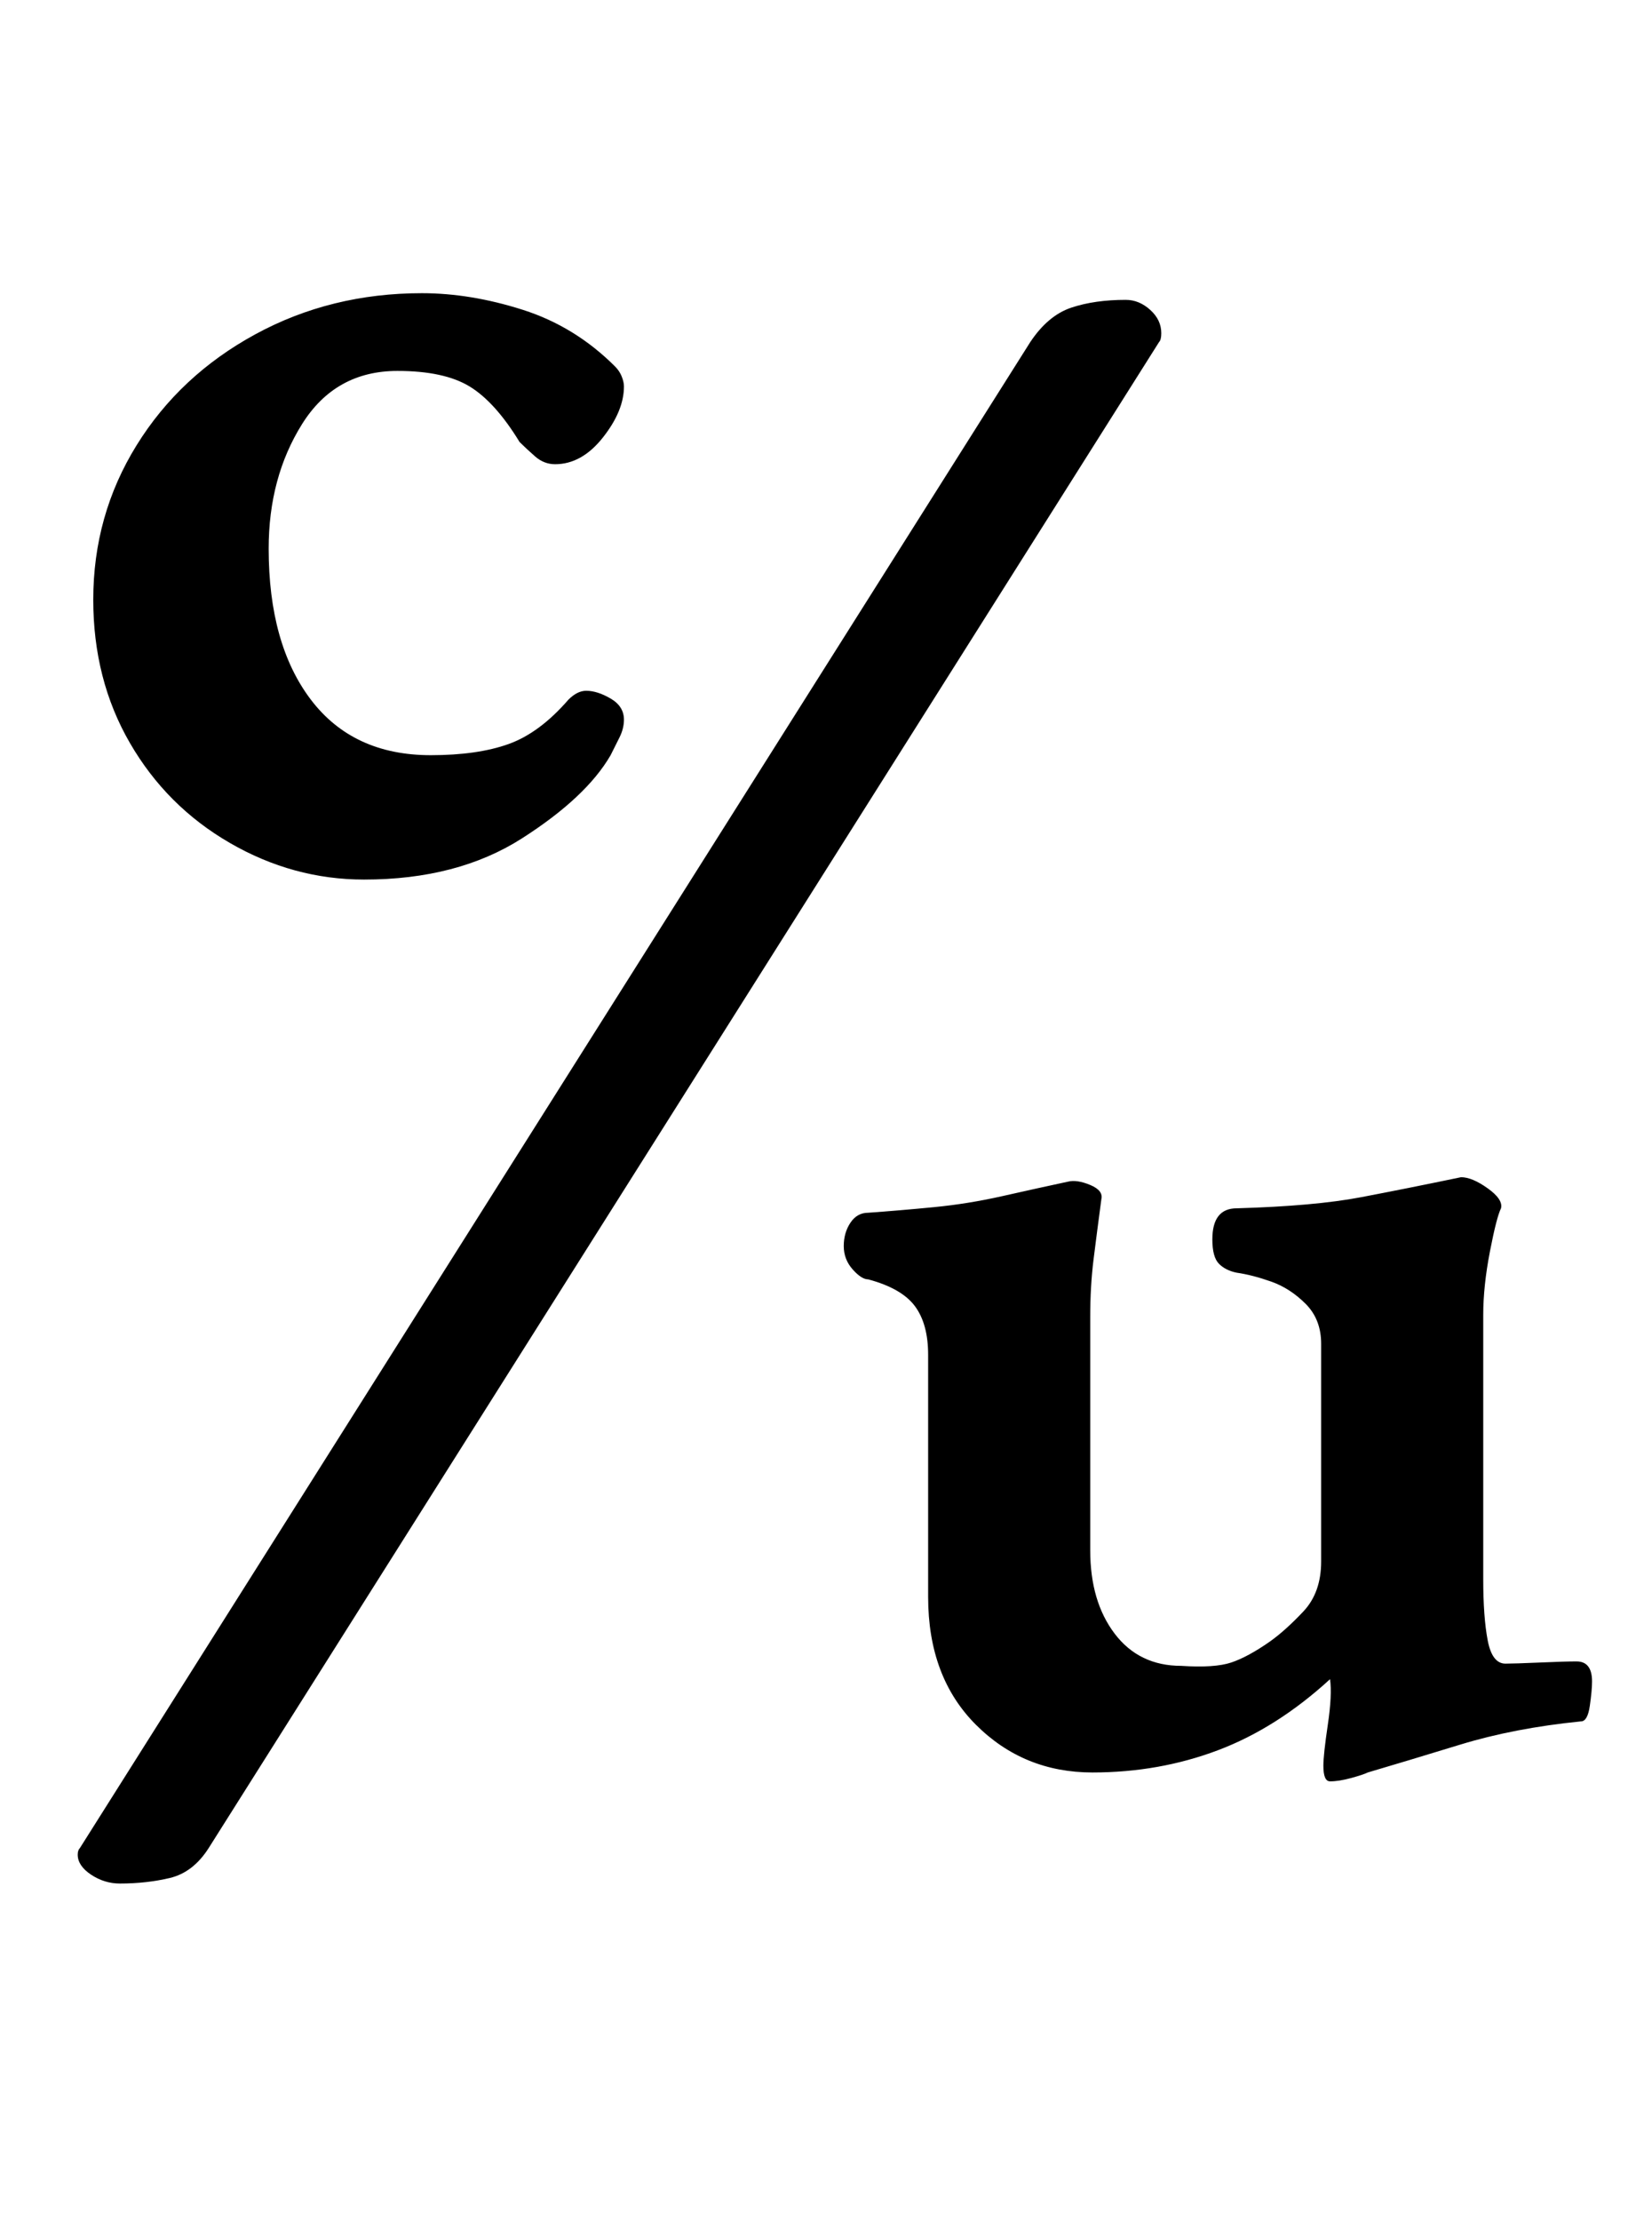 <?xml version="1.0" standalone="no"?>
<!DOCTYPE svg PUBLIC "-//W3C//DTD SVG 1.1//EN" "http://www.w3.org/Graphics/SVG/1.1/DTD/svg11.dtd" >
<svg xmlns="http://www.w3.org/2000/svg" xmlns:xlink="http://www.w3.org/1999/xlink" version="1.1" viewBox="-10 0 744 1000">
  <g transform="matrix(1 0 0 -1 0 800)">
   <path fill="currentColor"
d="M154 404q-32 0 -60.5 16.5t-45 45t-16.5 64.5q0 38 19.5 69.5t53.5 50t75 18.5q22 0 45.5 -7.5t41.5 -25.5q2 -2 3 -4.5t1 -4.5q0 -11 -9.5 -23t-21.5 -12q-5 0 -9 3.5t-7 6.5q-11 18 -22.5 25t-32.5 7q-28 0 -43 -24t-15 -56q0 -43 19 -68t54 -25q21 0 35 5t27 20
q4 4 8 4q5 0 11 -3.5t6 -9.5q0 -4 -2 -8l-4 -8q-11 -19 -40 -37.5t-71 -18.5zM454 646q8 12 18.5 15.5t24.5 3.5q6 0 11 -4.5t5 -10.5q0 -3 -1 -4l-428 -678q-7 -11 -17.5 -13.5t-22.5 -2.5q-7 0 -13 4t-6 9q0 2 1 3zM589 -2q-3 0 -3 7q0 5 2 18.5t1 20.5q-24 -22 -50.5 -32
t-56.5 -10q-31 0 -52.5 21.5t-21.5 57.5v109q0 14 -6 22t-21 12q-3 0 -7 4.5t-4 10.5t3 10.5t8 4.5q14 1 29.5 2.5t31 5t29.5 6.5q4 1 10 -1.5t5 -6.5q-2 -15 -3.5 -27t-1.5 -26v-105q0 -23 11 -37.5t30 -14.5q15 -1 22.5 1.5t17.5 9.5q7 5 15 13.5t8 22.5v98q0 11 -7 18
t-15.5 10t-15.5 4q-5 1 -8 4t-3 11q0 14 11 14q35 1 56 5t45 9q5 0 12 -5t6 -9q-2 -4 -5 -19.5t-3 -28.5v-119q0 -17 2 -27.5t8 -10.5q4 0 15.5 0.5t16.5 0.5q7 0 7 -9q0 -4 -1 -11t-4 -7q-30 -3 -54.5 -10.5t-41.5 -12.5q-2 -1 -7.5 -2.5t-9.5 -1.5z" />
  </g>

</svg>
